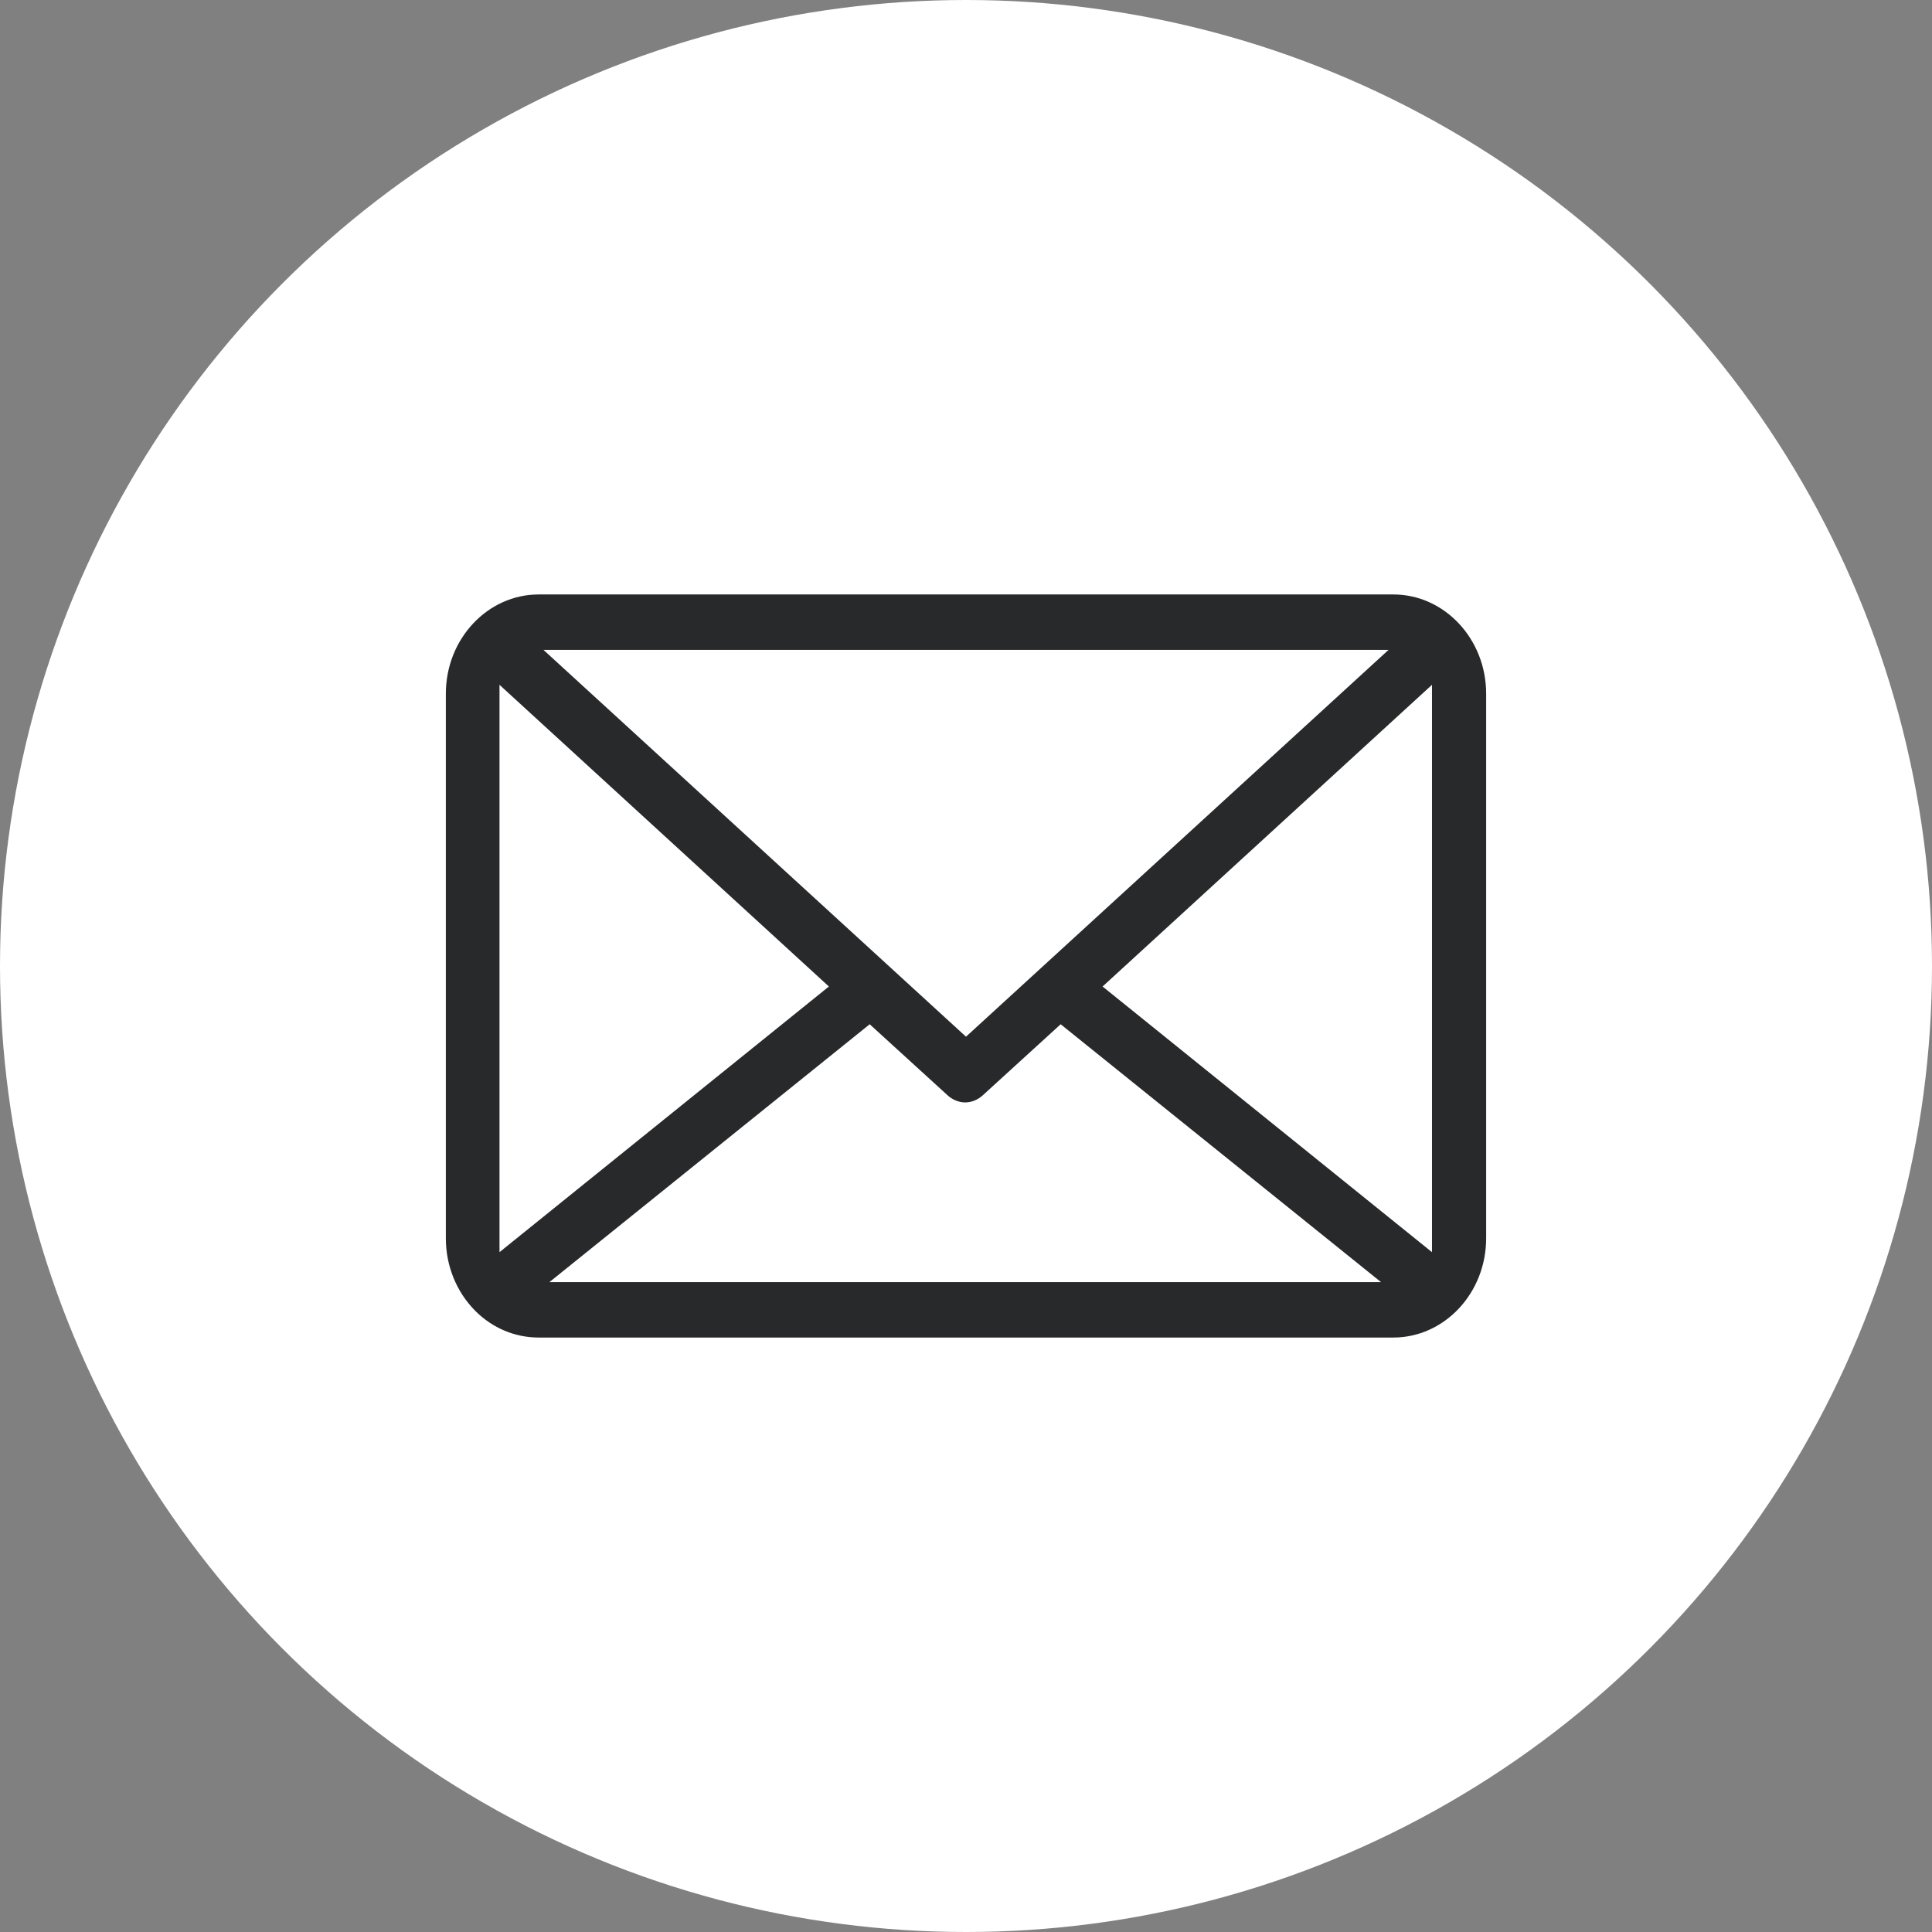 <svg width="26" height="26" viewBox="0 0 26 26" fill="none" xmlns="http://www.w3.org/2000/svg">
<rect x="0" y="0" width="26" height="26" fill="#808080" stroke="none"/>
<circle cx="13" cy="13" r="13" fill="white"/>
<path d="M7.249 18C6.931 18 6.628 17.873 6.397 17.642C6.144 17.388 6 17.037 6 16.664V9.336C6 8.597 6.563 8 7.249 8H18.751C19.437 8 20 8.597 20 9.336V16.664C20 17.403 19.437 18 18.751 18H7.249ZM7.401 17.254H18.585L14.274 13.784L13.227 14.739C13.162 14.799 13.076 14.836 12.989 14.836C12.902 14.836 12.816 14.799 12.751 14.739L11.704 13.784L7.394 17.254H7.401ZM14.838 13.276L19.271 16.851V9.216L14.838 13.276ZM6.722 16.851L11.155 13.276L6.722 9.216V16.851ZM12.996 13.955L18.686 8.746H7.314L13.004 13.955H12.996Z" fill="#28292B"/>
</svg>
